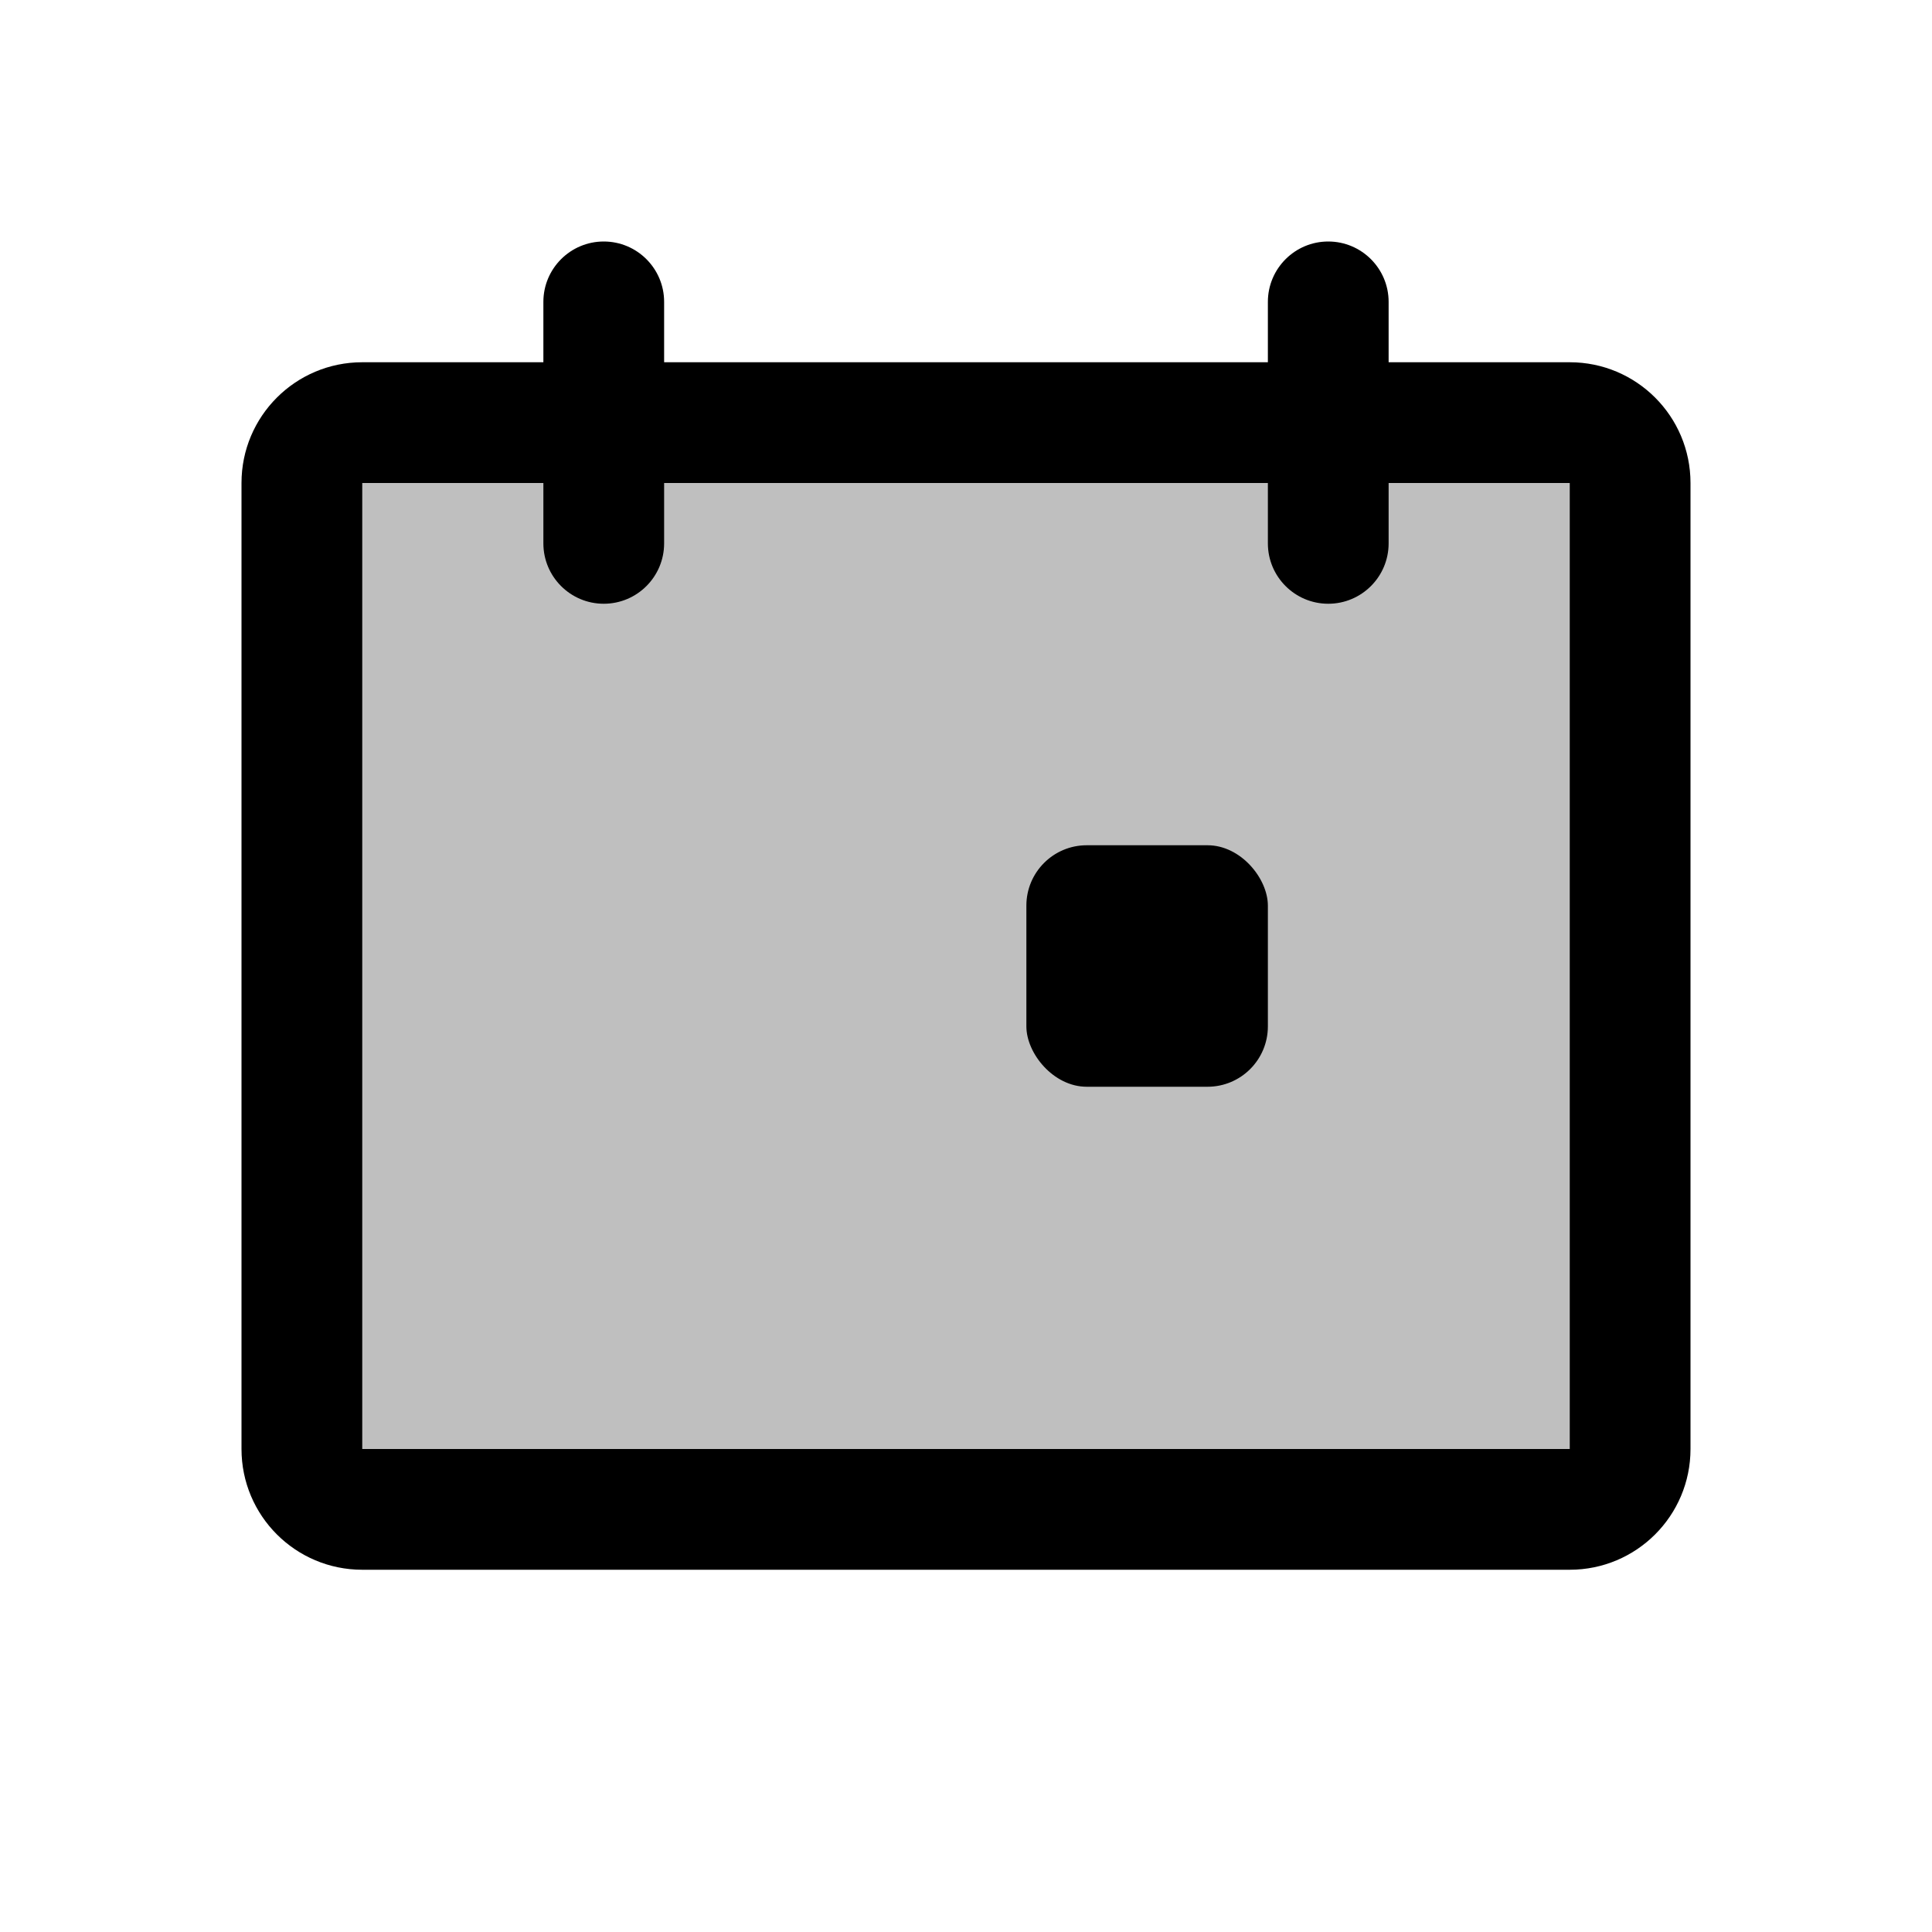 <?xml version="1.0" encoding="UTF-8"?>
<svg width="32px" height="32px" viewBox="0 0 32 32" version="1.1" xmlns="http://www.w3.org/2000/svg" xmlns:xlink="http://www.w3.org/1999/xlink">
    <title>icon-day</title>
    <g id="icon-day" stroke="none" stroke-width="1" fill="none" fill-rule="evenodd">
        <rect id="Rectangle" fill-opacity="0.25" fill="#000000" fill-rule="nonzero" x="5" y="7" width="22" height="18"></rect>
        <path d="M22,4 C22.552,4 23,4.448 23,5 L23,6 L26,6 C27.105,6 28,6.895 28,8 L28,24 C28,25.105 27.105,26 26,26 L6,26 C4.895,26 4,25.105 4,24 L4,8 C4,6.895 4.895,6 6,6 L9,6 L9,5 C9,4.448 9.448,4 10,4 C10.552,4 11,4.448 11,5 L11,6 L21,6 L21,5 C21,4.448 21.448,4 22,4 Z M9,8 L6,8 L6,24 L26,24 L26,8 L23,8 L23,9 C23,9.552 22.552,10 22,10 C21.448,10 21,9.552 21,9 L21,8 L11,8 L11,9 C11,9.552 10.552,10 10,10 C9.448,10 9,9.552 9,9 L9,8 Z" id="Combined-Shape" fill="#000000"></path>
        <rect id="Rectangle-Copy-2" fill="#000000" x="17" y="14" width="4" height="4" rx="1"></rect>
    </g>
</svg>